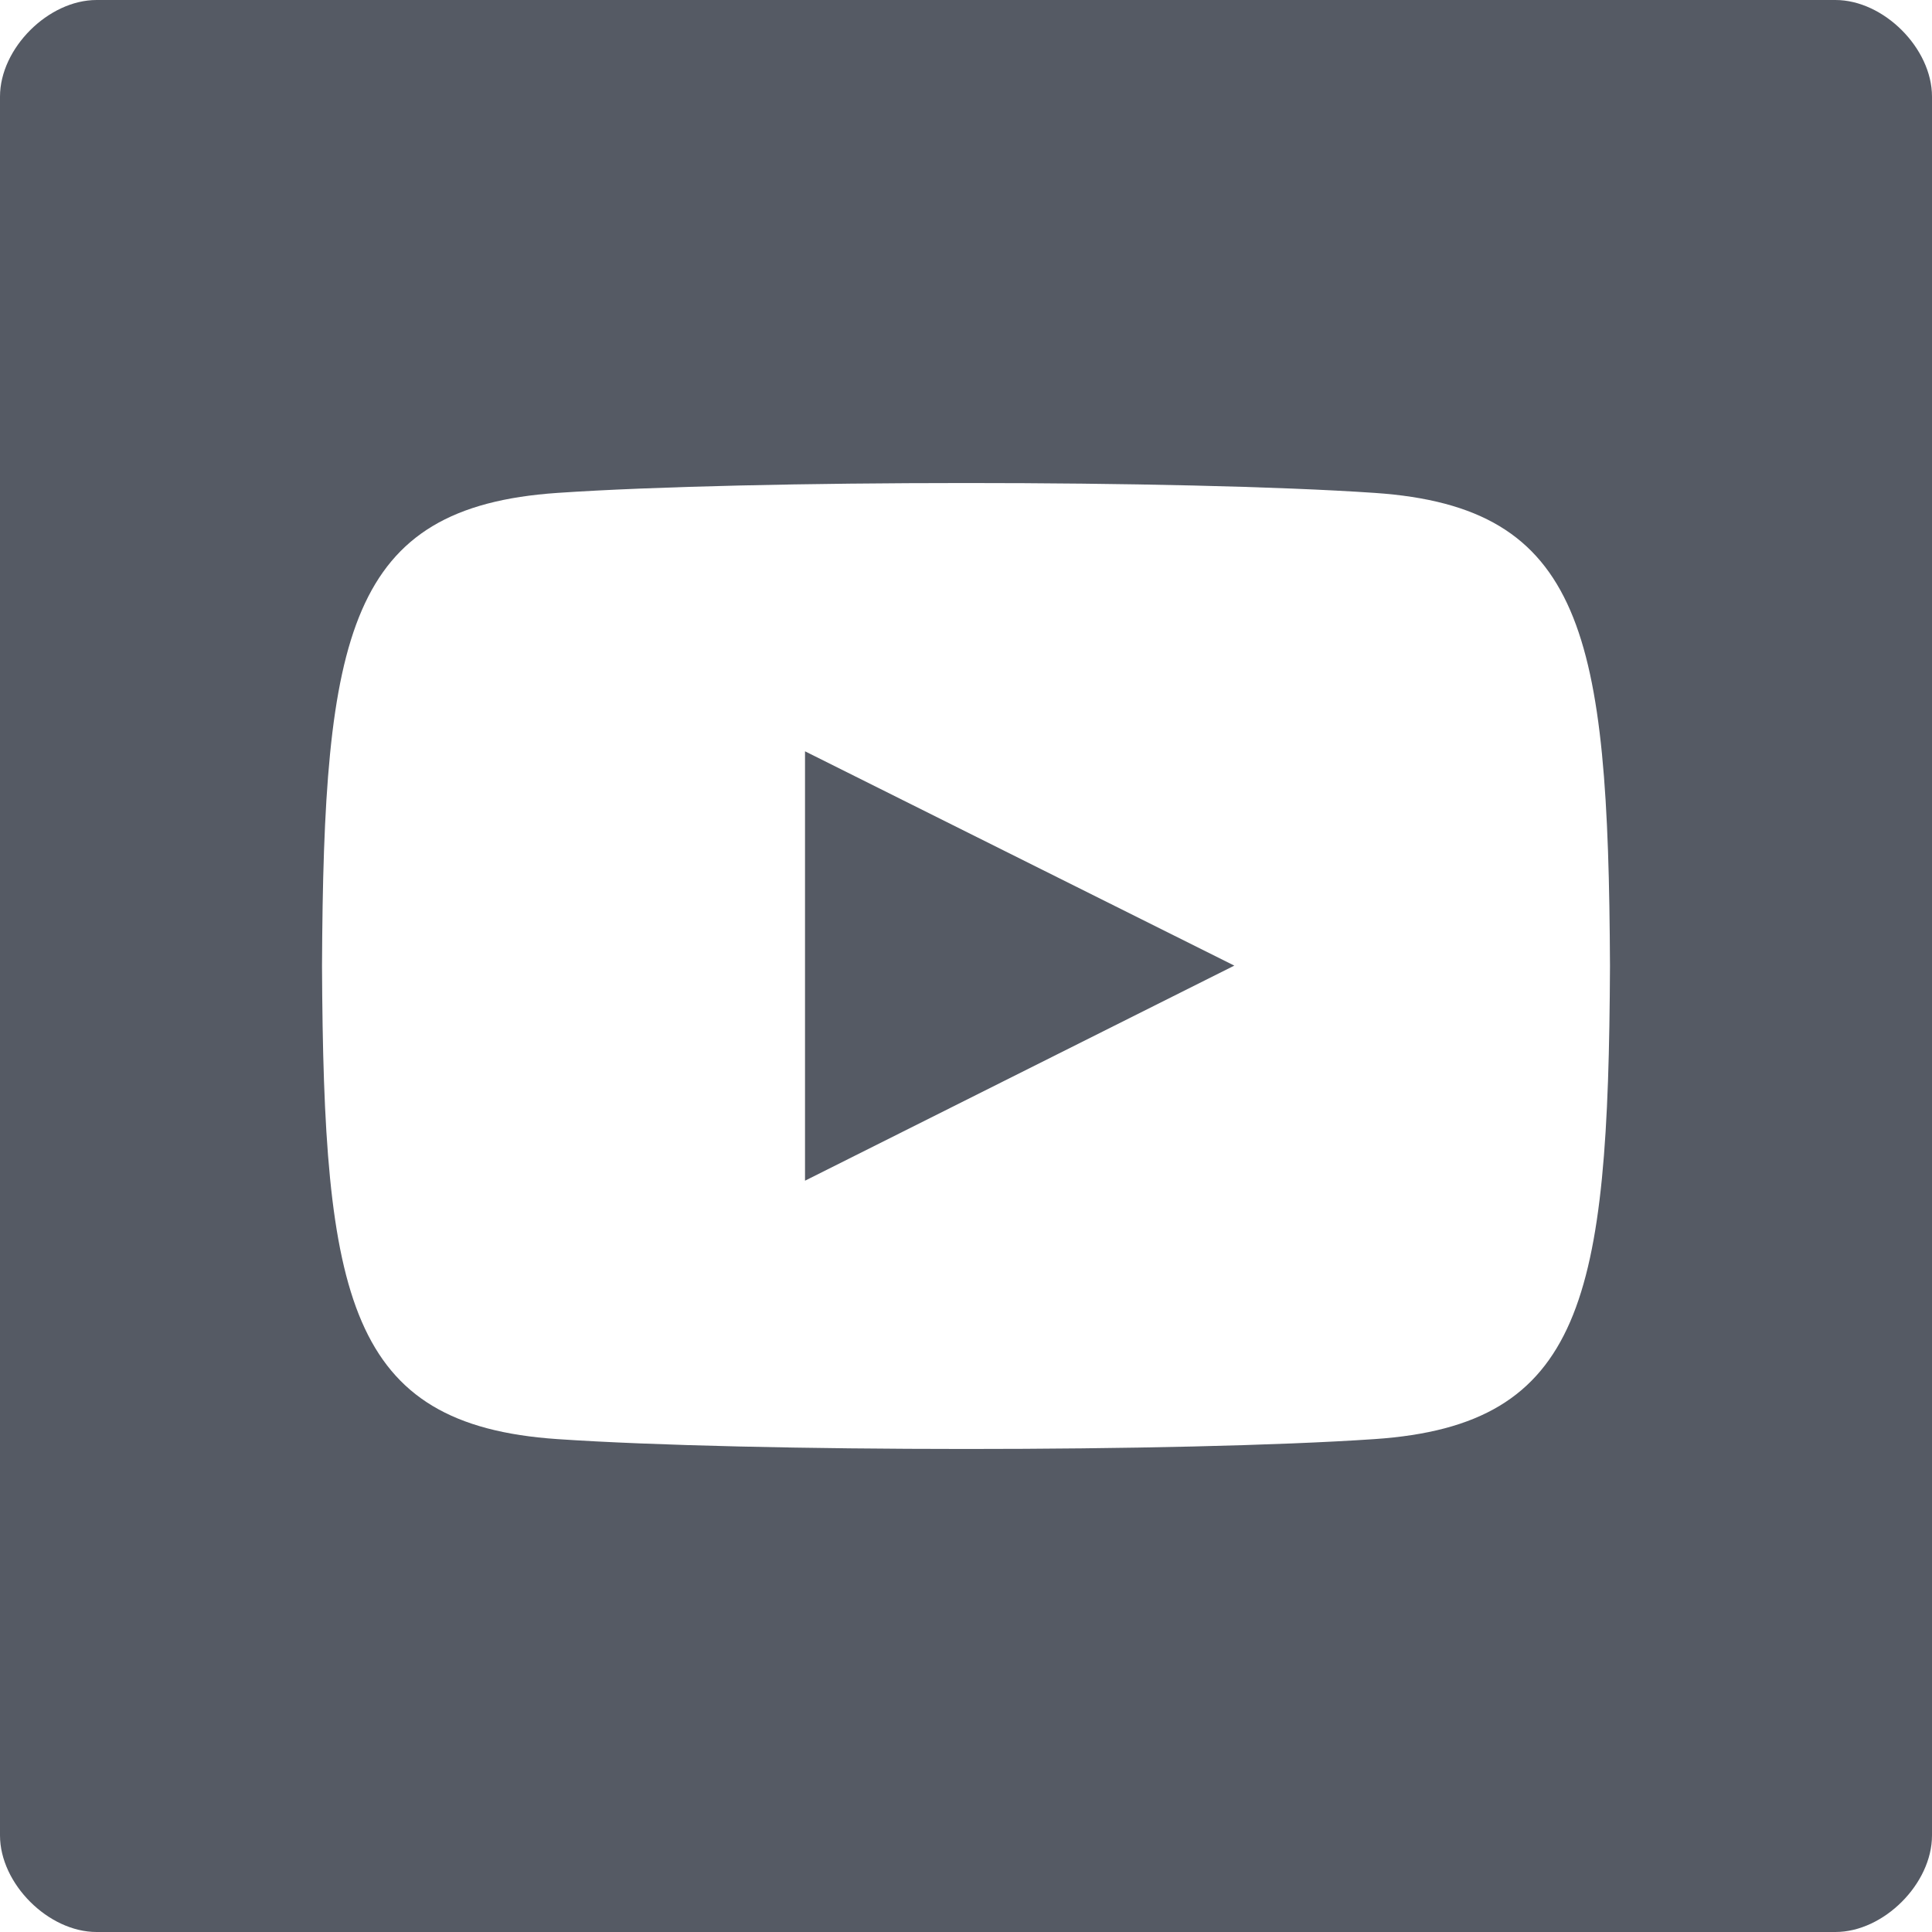 <svg width="40" height="40" fill="none" xmlns="http://www.w3.org/2000/svg"><g clip-path="url(#clip0_4059_39066)"><path d="M16.667 15.555l8.888 4.437-8.888 4.453v-8.89zM40 2v36c0 1-1 2-2 2H2c-1 0-2-1-2-2V2c0-1 1-2 2-2h36c1 0 2 1 2 2zm-6.667 18c-.033-6.872-.538-9.5-4.871-9.795-4.005-.273-12.924-.272-16.922 0C7.21 10.5 6.7 13.117 6.667 20c.033 6.872.538 9.5 4.871 9.795 3.999.272 12.917.273 16.922 0 4.33-.295 4.84-2.912 4.873-9.795z" fill="#555A64"/></g><defs><clipPath id="clip0_4059_39066"><path fill="#fff" d="M0 0h40v40H0z"/></clipPath></defs></svg>